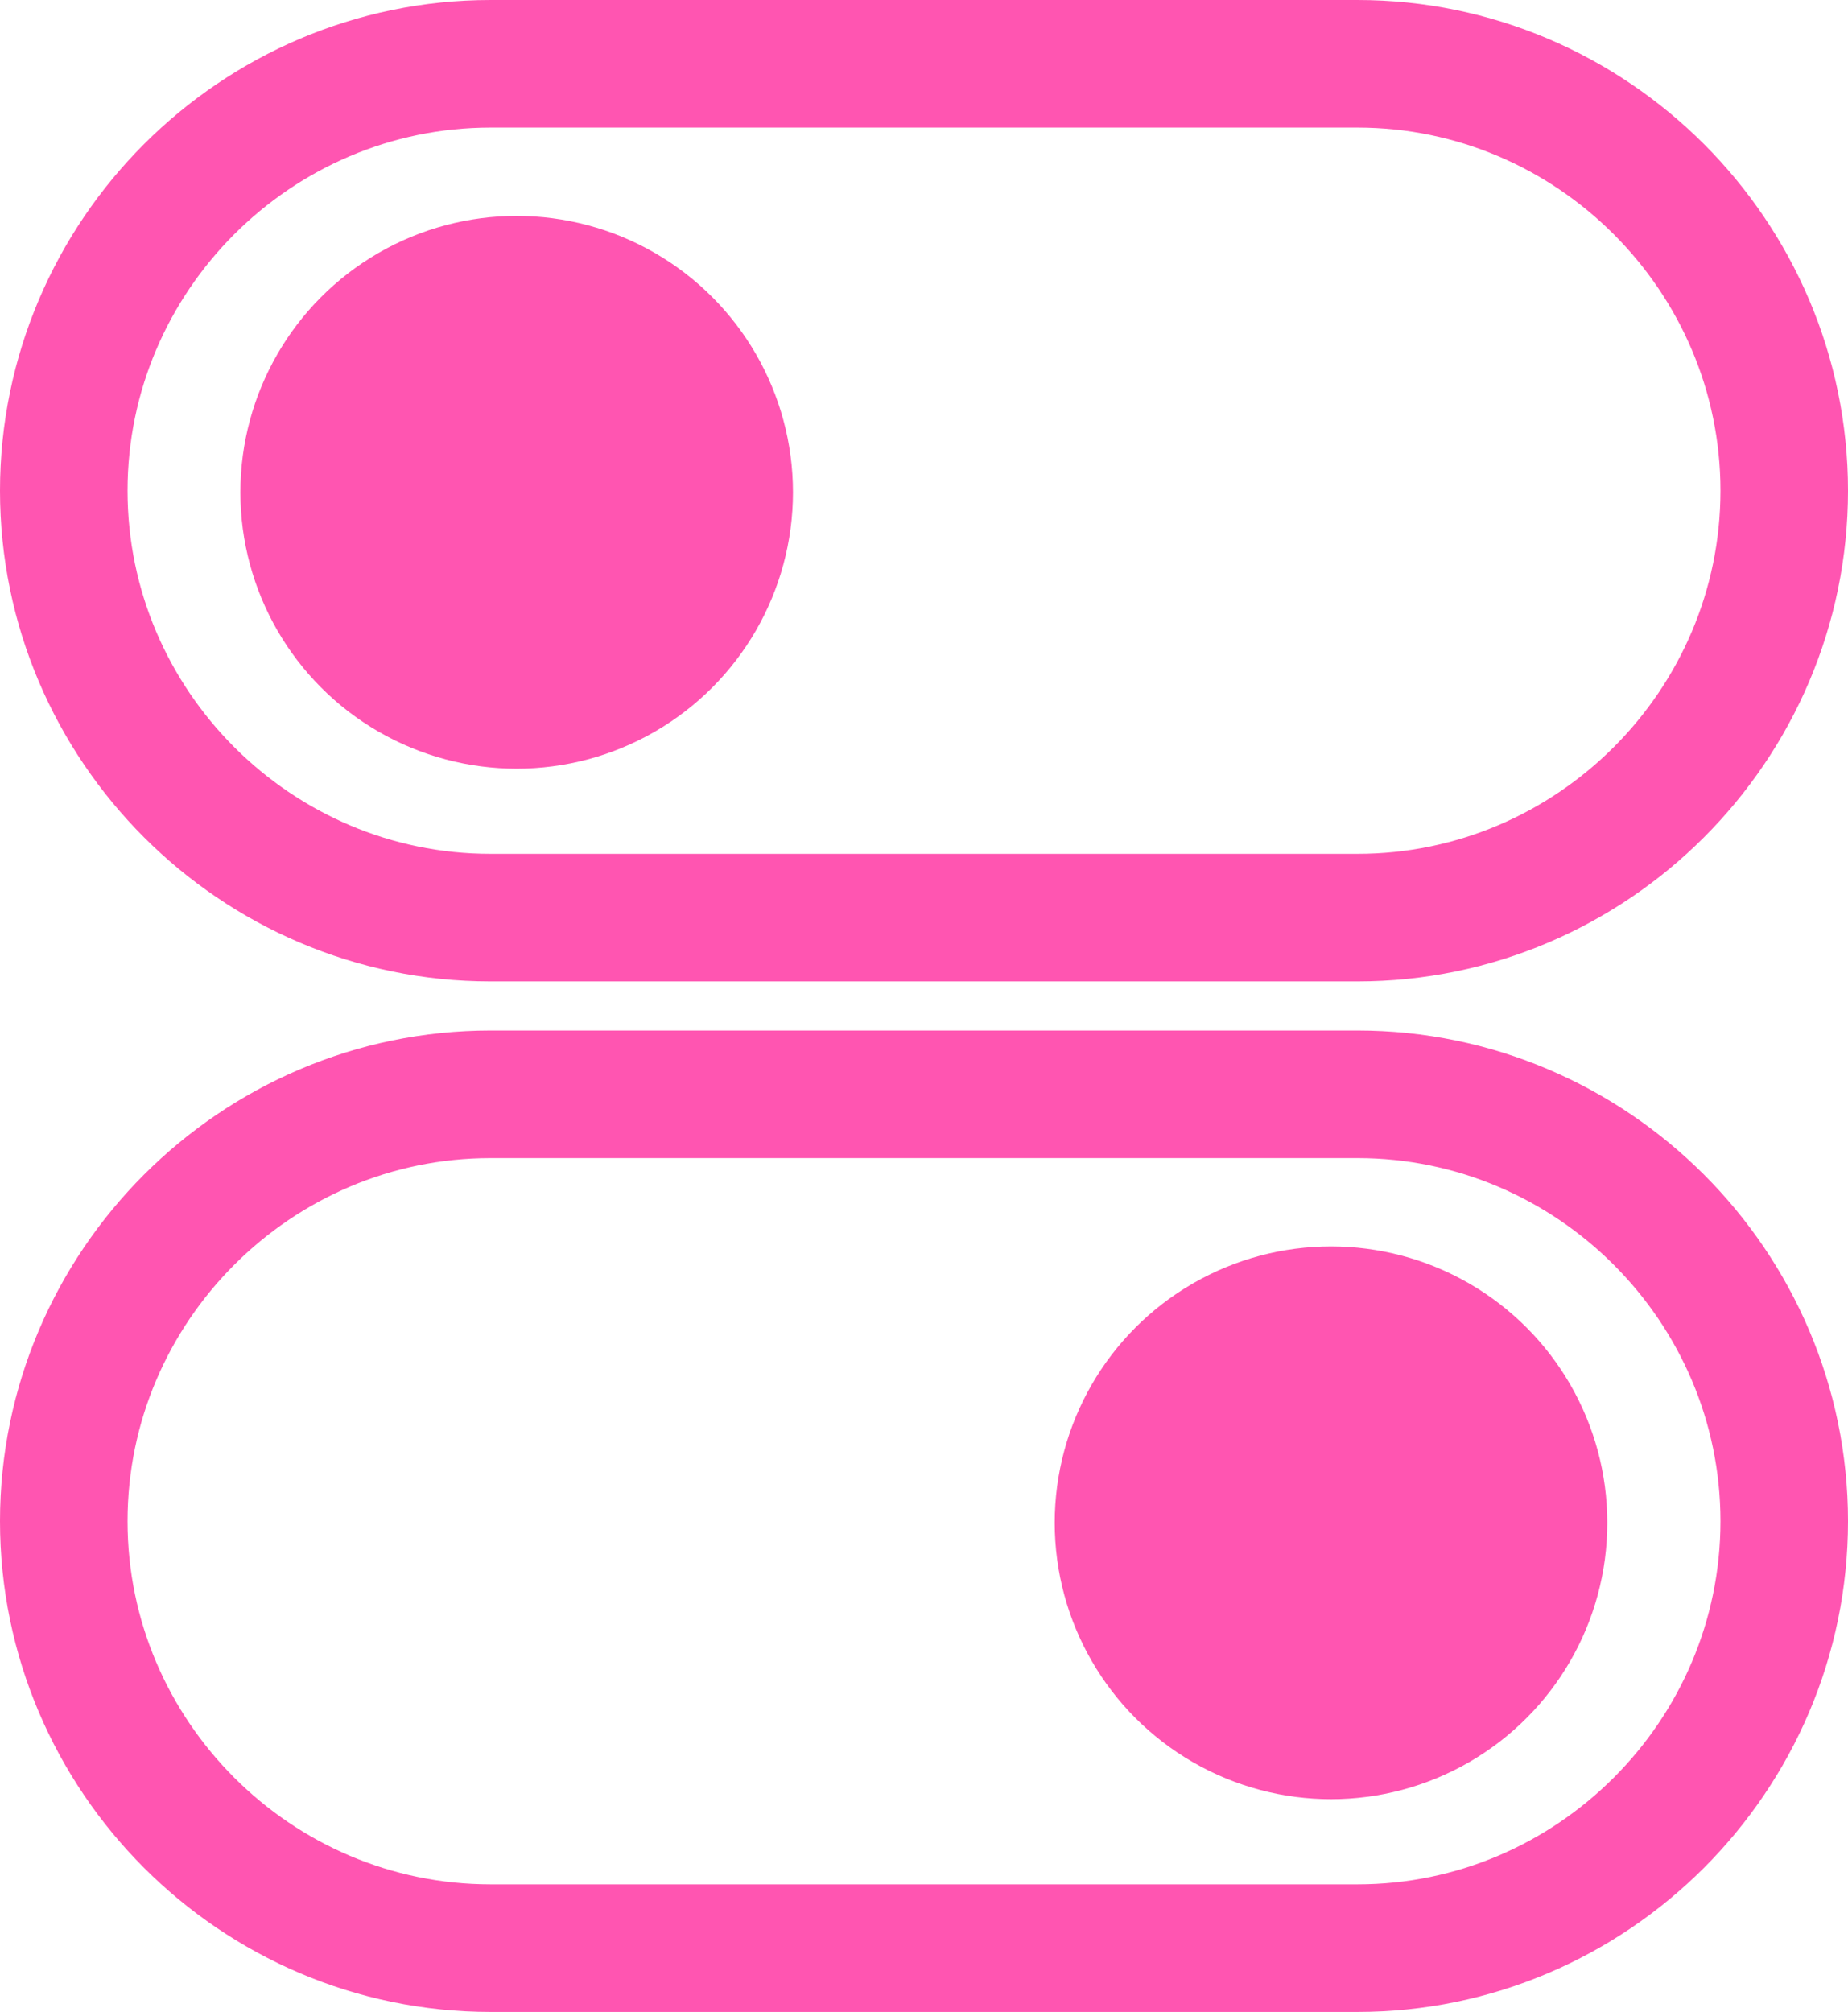<svg xmlns="http://www.w3.org/2000/svg" viewBox="0 0 188.355 205" fill="#ff55b1">
<path class="toggle-container-1" fill="none" stroke="#ff55b1" stroke-width="13" stroke-miterlimit="10" d="M138.356,93.5H50C26.075,93.5,6.5,73.925,6.5,50v0
	C6.5,26.075,26.075,6.5,50,6.5h88.356c23.925,0,43.5,19.575,43.5,43.5v0C181.855,73.925,162.28,93.5,138.356,93.5z"/>
<circle class="toggle-fill-1" cx="52.661" cy="50.161" r="28.161"/>
<path class="toggle-container-2" fill="none" stroke="#ff55b1" stroke-width="13" stroke-miterlimit="10" d="M138.356,198.5H50c-23.925,0-43.5-19.575-43.5-43.5
	v0c0-23.925,19.575-43.5,43.5-43.5h88.356c23.925,0,43.5,19.575,43.5,43.5v0C181.855,178.925,162.28,198.5,138.356,198.5z"/>
<circle class="toggle-fill-2" cx="135.661" cy="155.161" r="28.161"/>
</svg>
